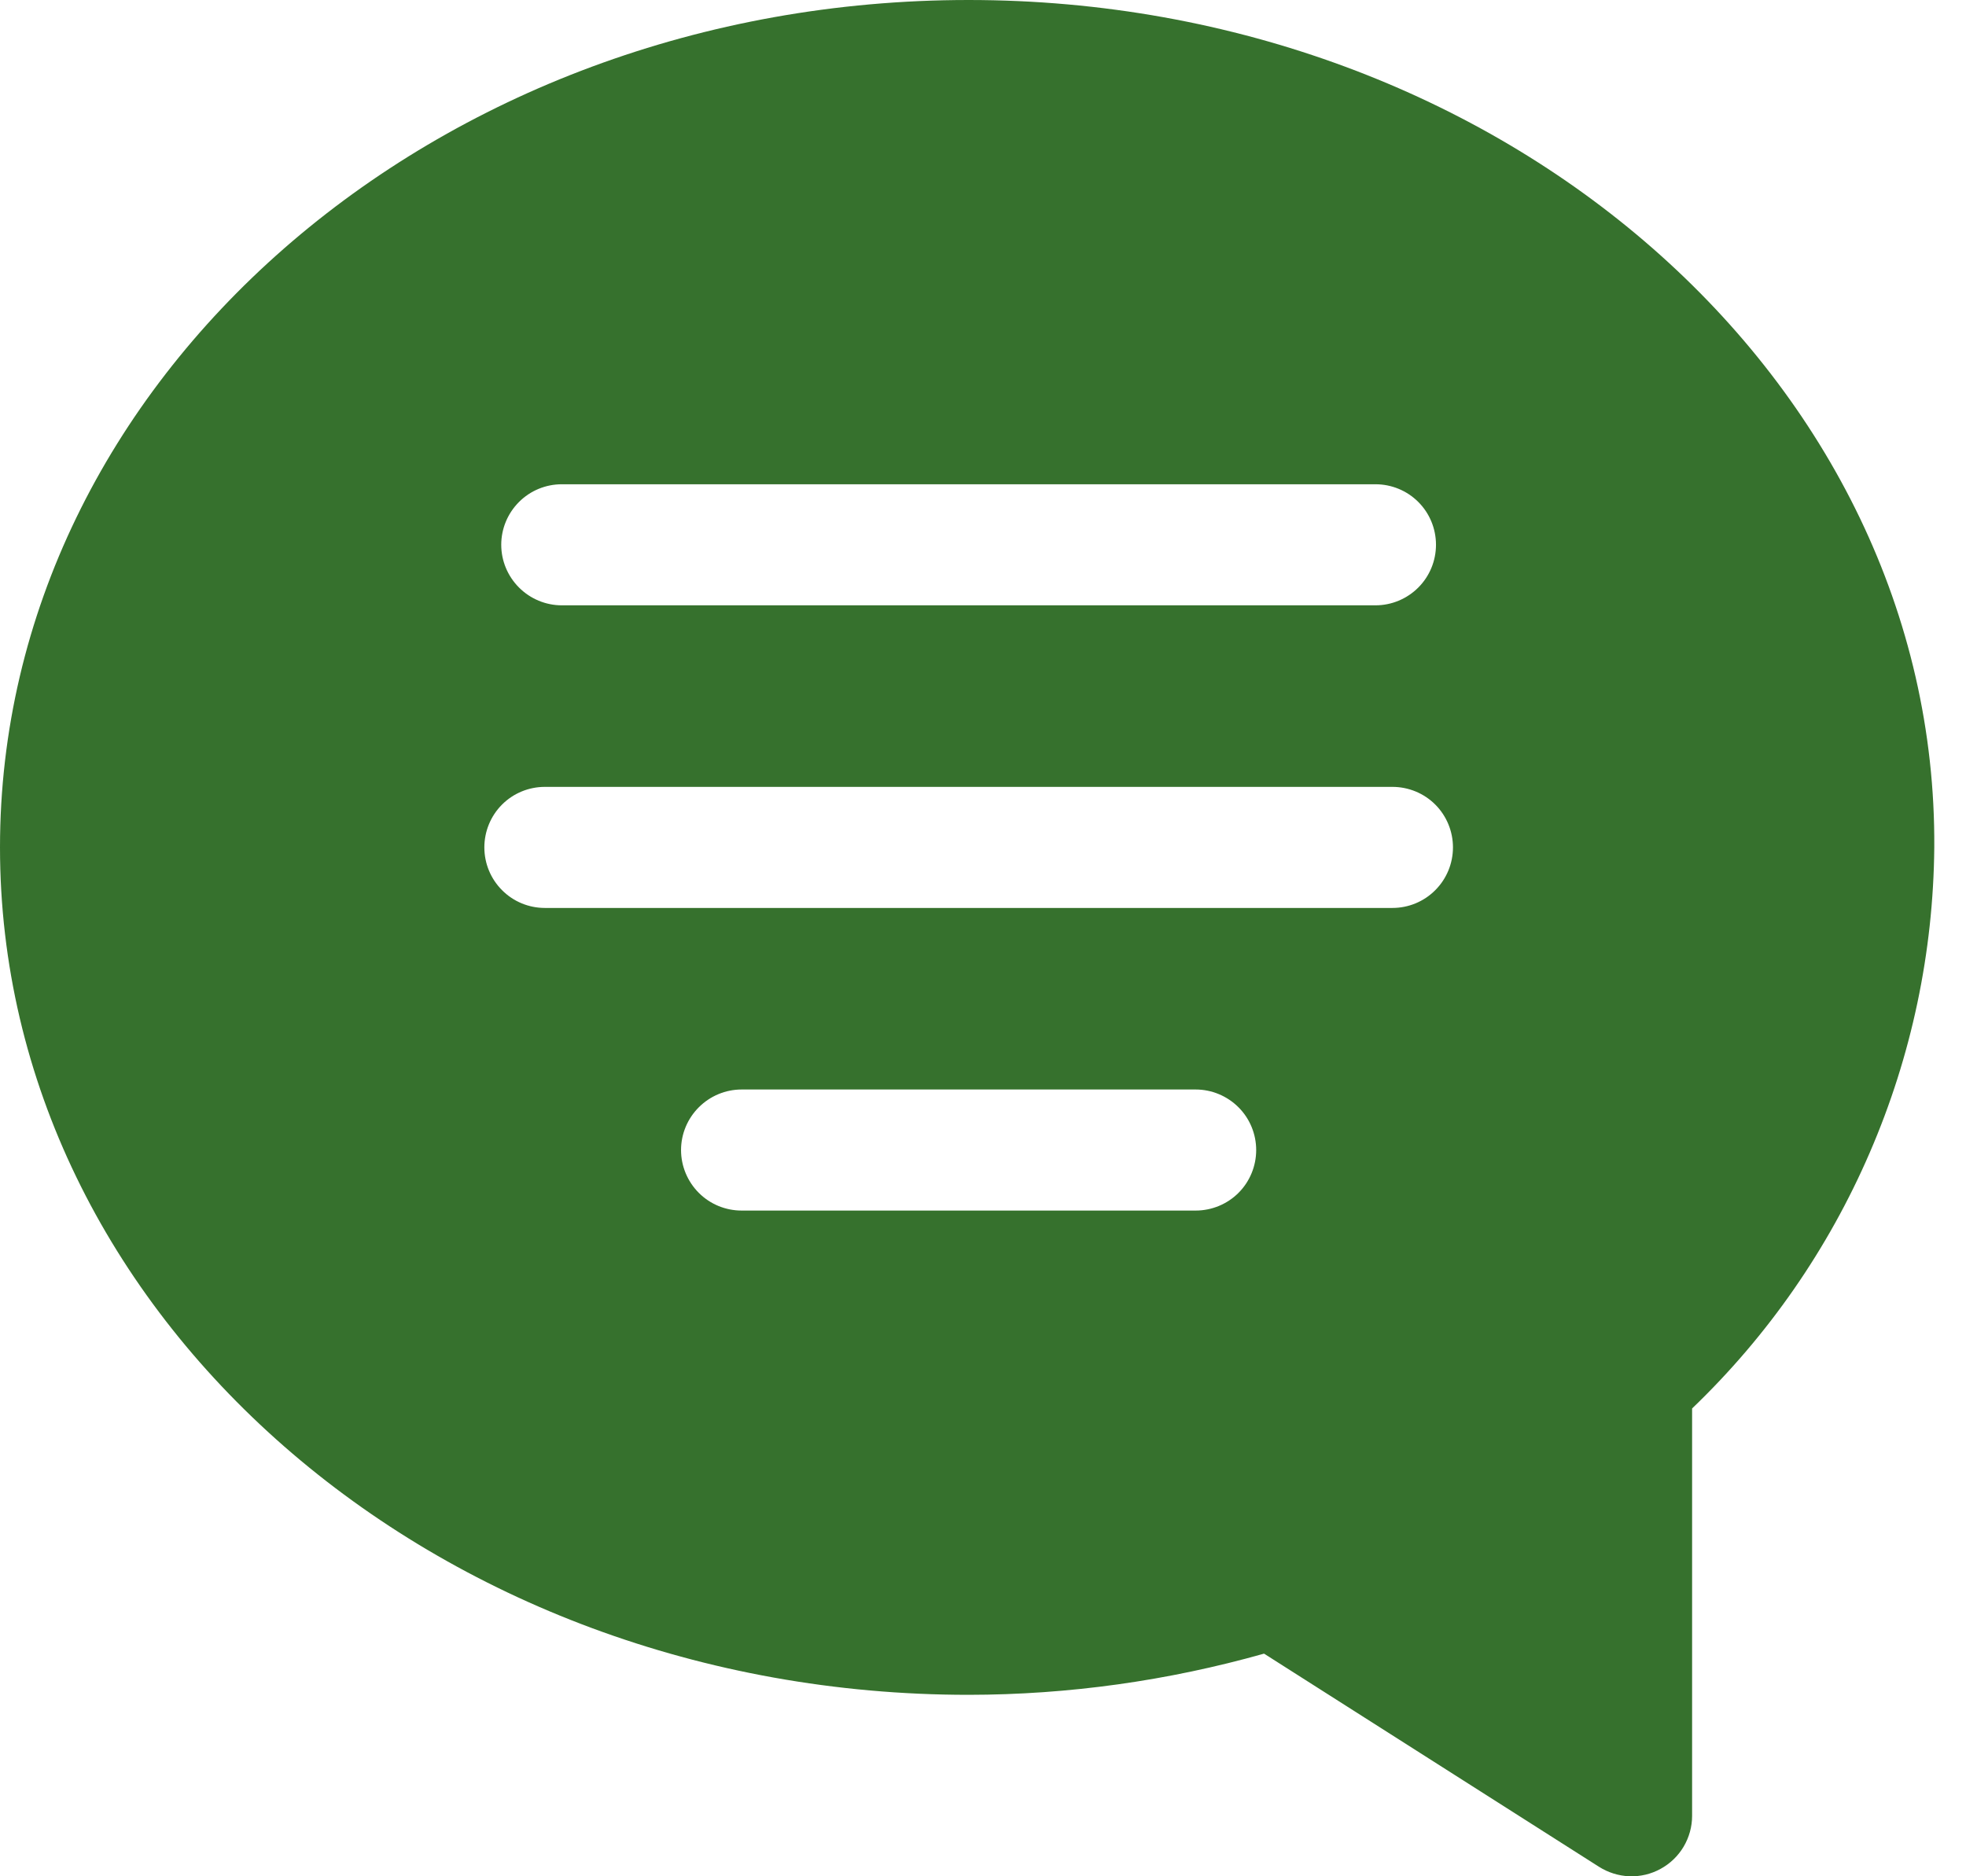 <svg width="22" height="21" viewBox="0 0 22 21" fill="none" xmlns="http://www.w3.org/2000/svg">
<path d="M10.839 0C4.864 0 0 4.254 0 9.484C0 14.714 4.864 18.969 10.839 18.969C11.957 18.968 13.07 18.812 14.145 18.508L17.892 20.893C17.994 20.958 18.112 20.995 18.233 21C18.355 21.004 18.475 20.976 18.582 20.917C18.689 20.859 18.778 20.773 18.84 20.669C18.902 20.564 18.935 20.445 18.935 20.324V15.764C19.783 14.951 20.459 13.977 20.924 12.898C21.39 11.82 21.635 10.659 21.645 9.484C21.679 4.254 16.814 0 10.839 0ZM16.259 9.484C16.259 9.664 16.188 9.836 16.061 9.963C15.934 10.091 15.761 10.162 15.582 10.162H6.097C5.917 10.162 5.745 10.091 5.618 9.963C5.491 9.836 5.42 9.664 5.42 9.484C5.42 9.305 5.491 9.132 5.618 9.005C5.745 8.878 5.917 8.807 6.097 8.807H15.582C15.761 8.807 15.934 8.878 16.061 9.005C16.188 9.132 16.259 9.305 16.259 9.484ZM14.057 12.872C14.057 13.051 13.986 13.224 13.859 13.351C13.732 13.478 13.559 13.549 13.38 13.549H8.299C8.119 13.549 7.947 13.478 7.82 13.351C7.693 13.224 7.621 13.051 7.621 12.872C7.621 12.692 7.693 12.52 7.82 12.393C7.947 12.266 8.119 12.194 8.299 12.194H13.38C13.559 12.194 13.732 12.266 13.859 12.393C13.986 12.52 14.057 12.692 14.057 12.872ZM5.609 6.097C5.609 5.917 5.681 5.745 5.808 5.618C5.935 5.491 6.107 5.42 6.287 5.42H15.392C15.572 5.42 15.744 5.491 15.871 5.618C15.998 5.745 16.069 5.917 16.069 6.097C16.069 6.277 15.998 6.449 15.871 6.576C15.744 6.703 15.572 6.775 15.392 6.775H6.287C6.107 6.775 5.935 6.703 5.808 6.576C5.681 6.449 5.609 6.277 5.609 6.097Z" fill="#1E6014" fill-opacity="0.89"/>
</svg>
